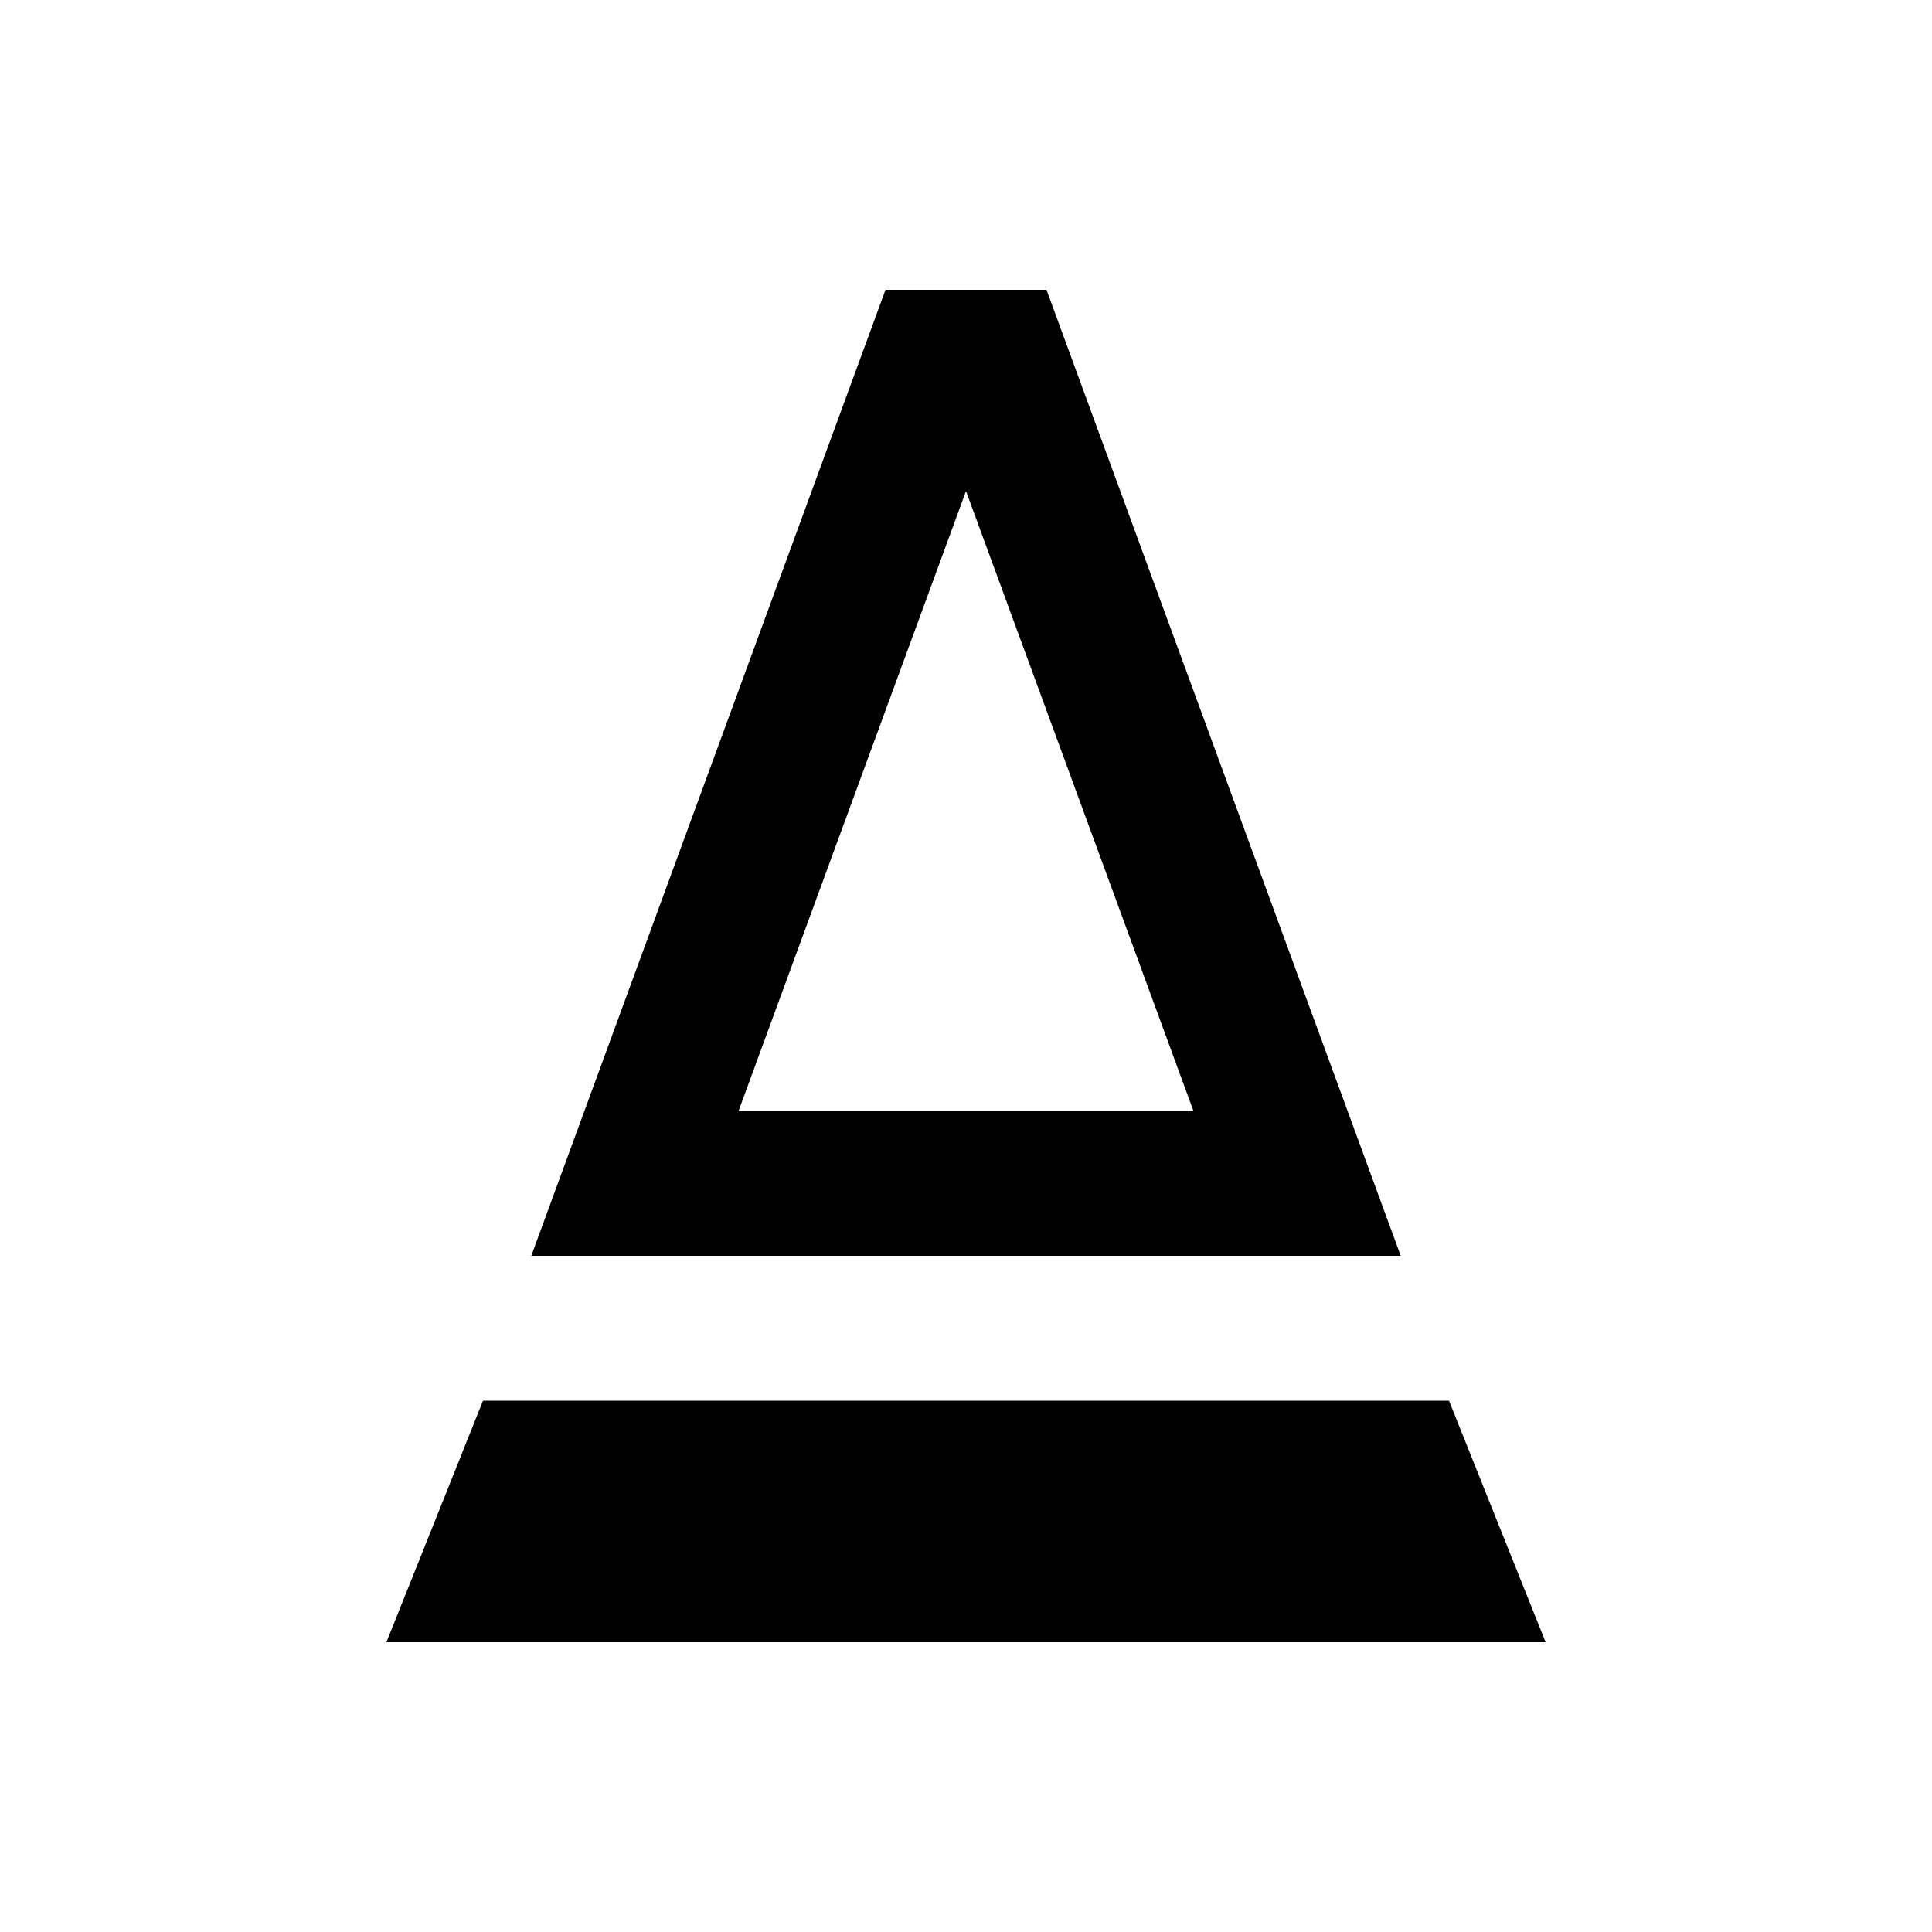 <svg xmlns="http://www.w3.org/2000/svg" height="20" viewBox="0 -960 960 960" width="20"><path d="m264-336 176-480h80l176 480H264Zm103-72h226L480-716 367-408Zm0 0h226-226ZM192-144l48-120h480l48 120H192Z"/></svg>
